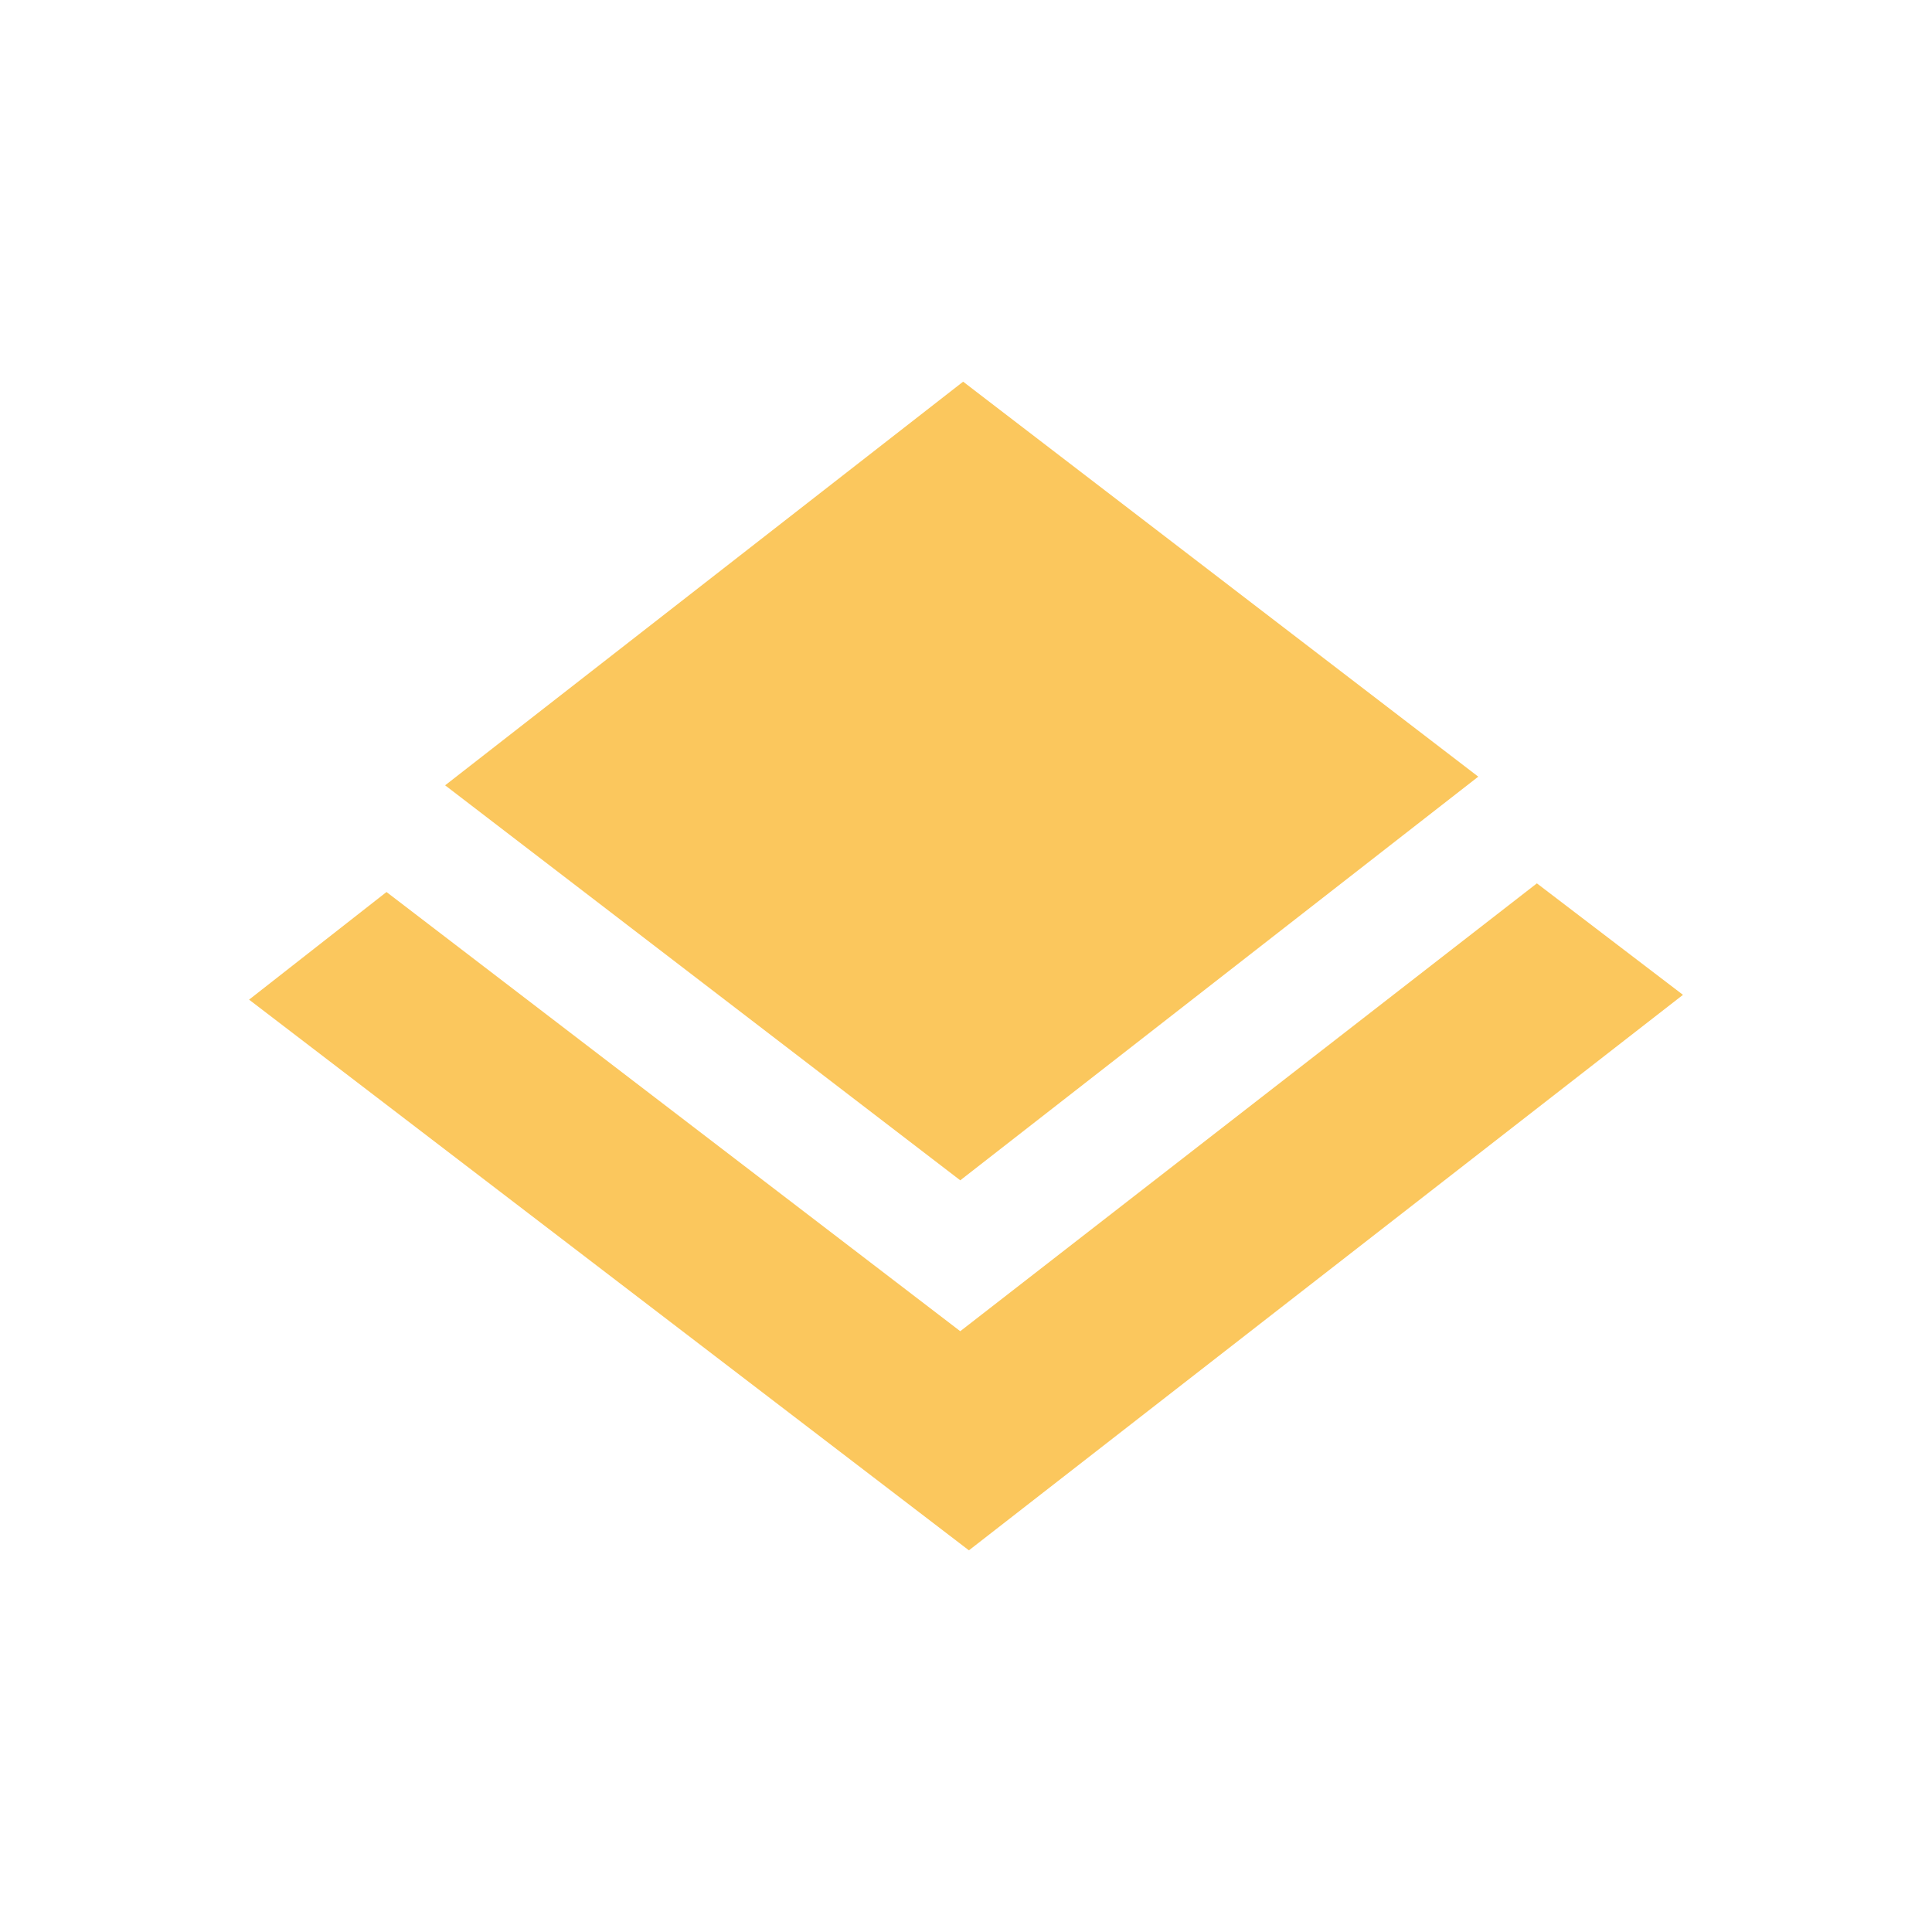 <svg fill="currentColor" version="1.1" viewBox="0 0 256 256" xmlns="http://www.w3.org/2000/svg">
 <path d="m127.62 50.574-68.639 53.484 68.258 52.34 68.639-53.486-68.258-52.338zm76.025 66.475-76.406 59.342-76.025-58.195-18.211 14.262 95.383 72.969 94.617-73.605-19.357-14.771z" fill="#fbc75d"/>
</svg>
